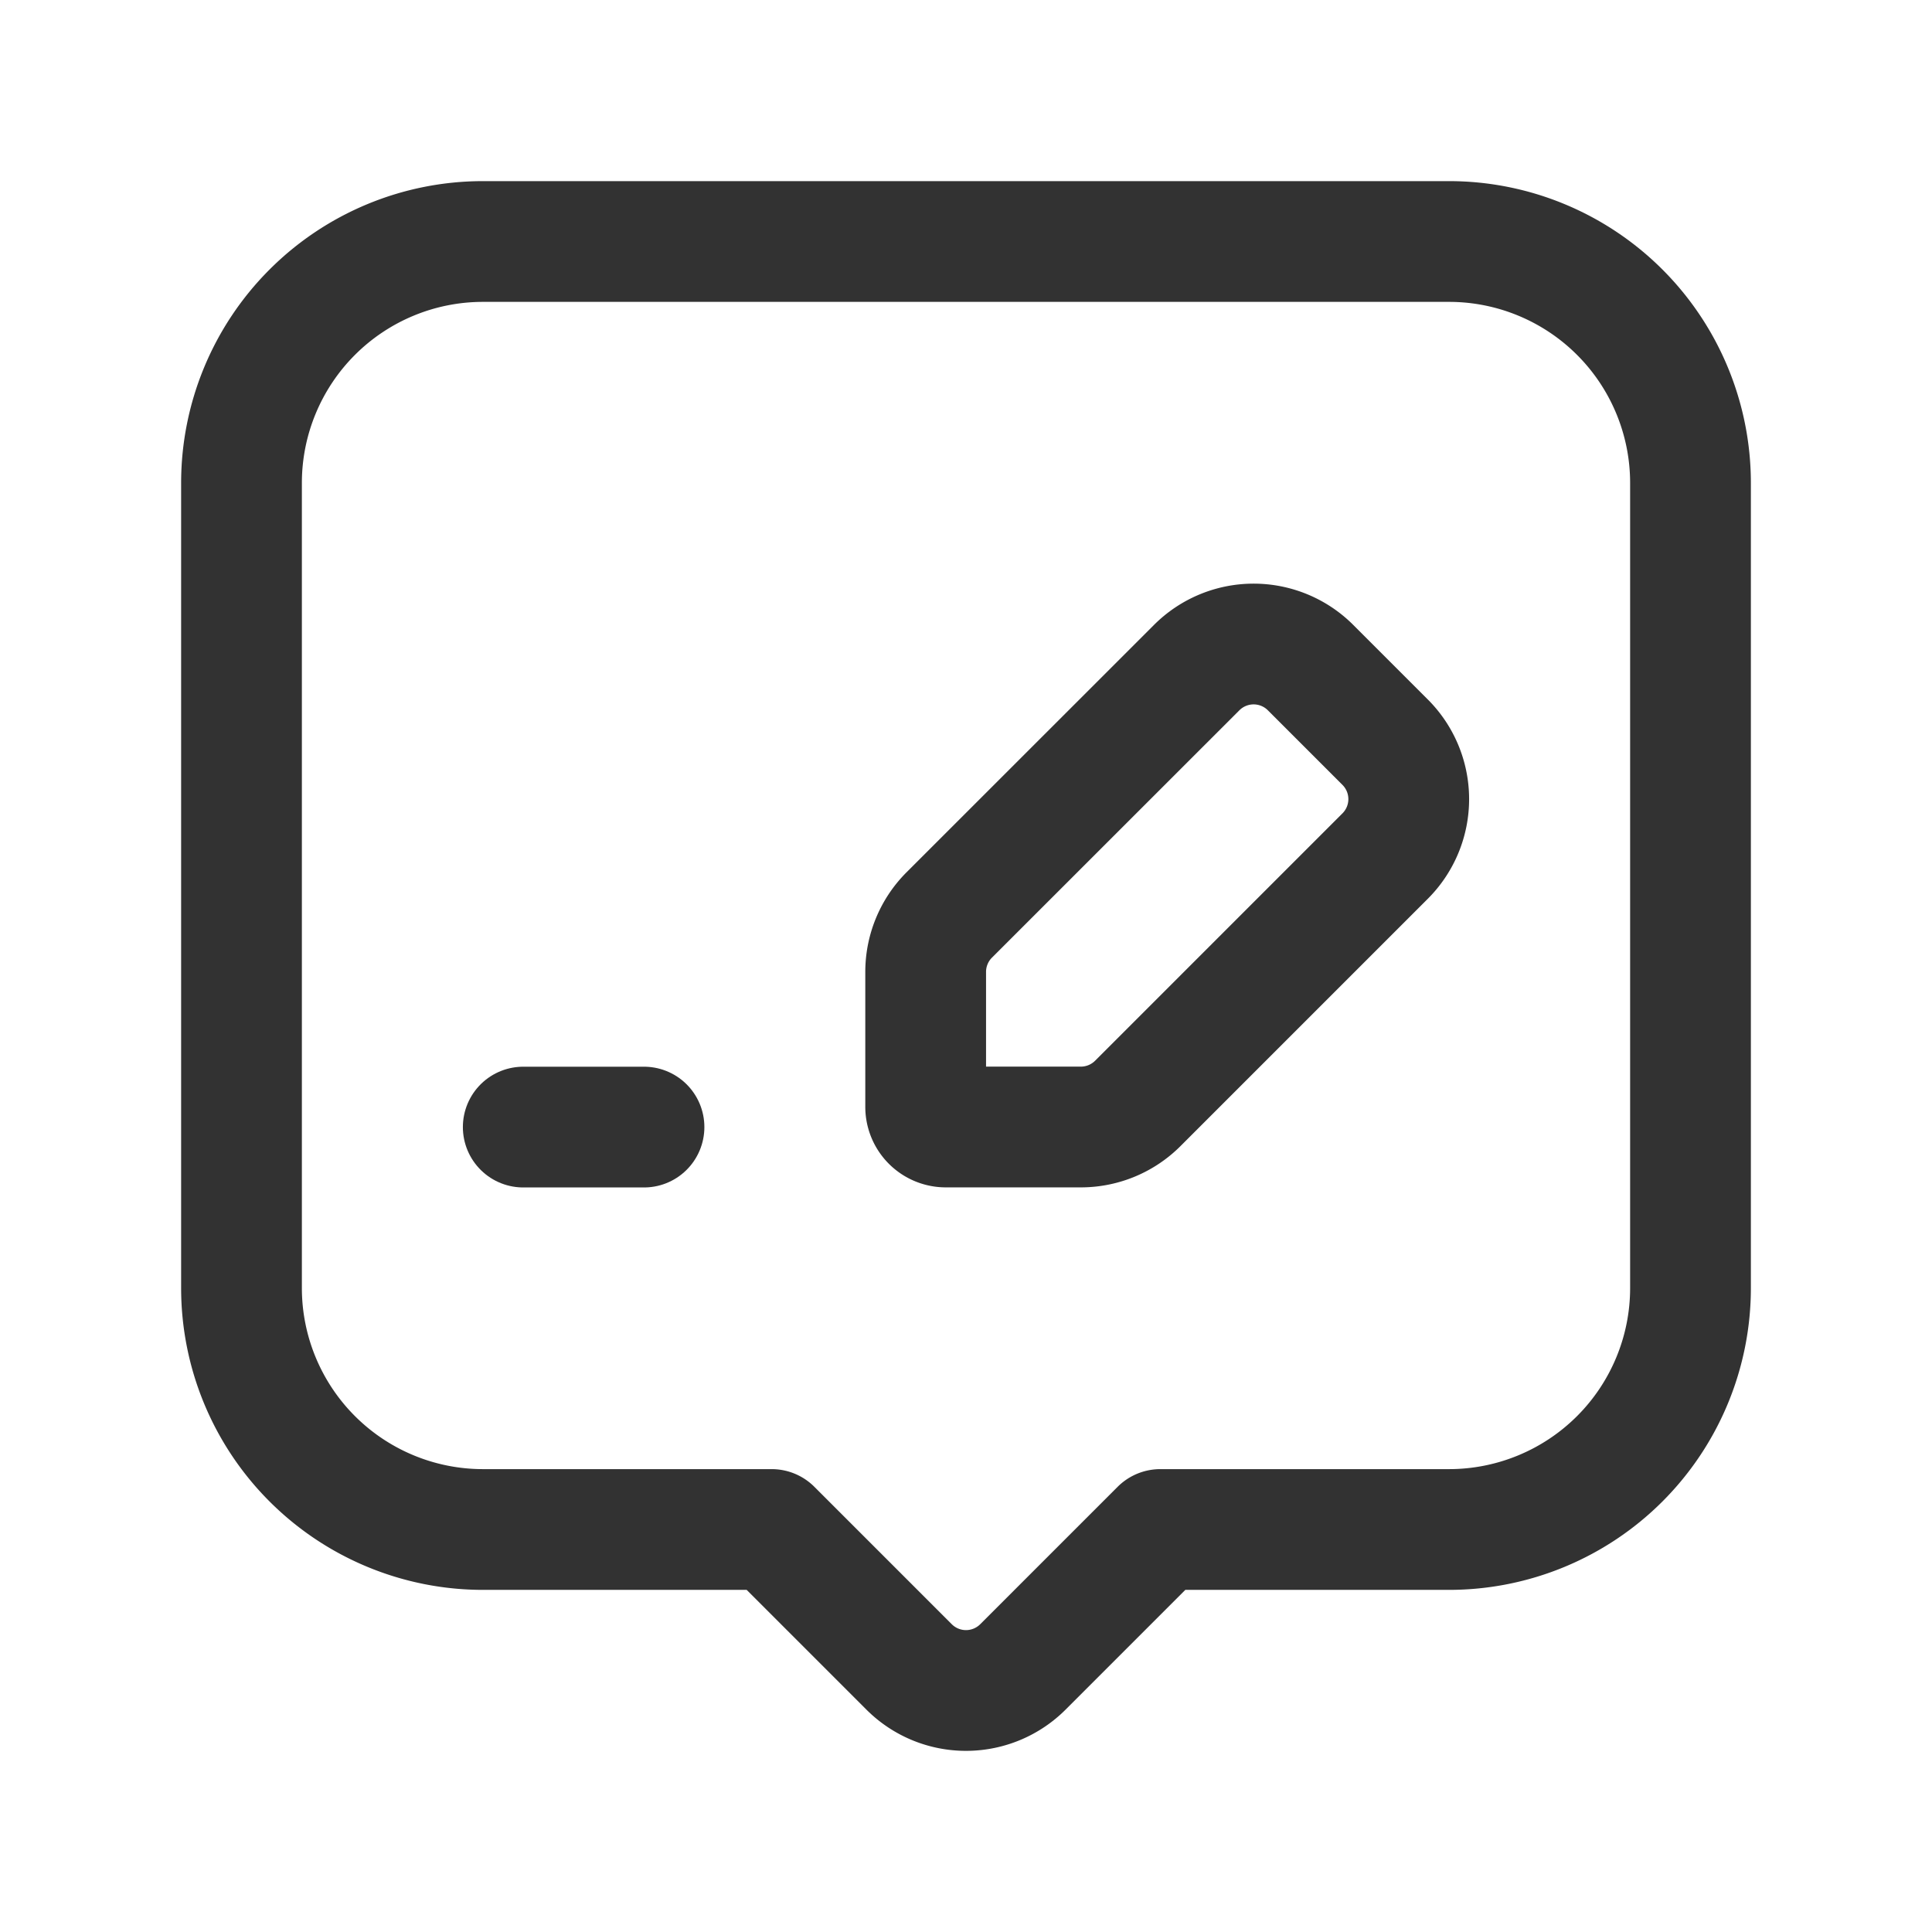 <svg id="Layer_3" data-name="Layer 3" xmlns="http://www.w3.org/2000/svg" viewBox="0 0 24 24"><g id="Layer_22" data-name="Layer 22"><path d="M0,.001H24v24H0Z" fill="none"/></g><line x1="6.5" y1="14.001" x2="8" y2="14.001" fill="none" stroke="#323232" stroke-linecap="round" stroke-linejoin="round" stroke-width="1.5"/><path d="M9.586,19l1.707,1.707a1,1,0,0,0,1.414,0L14.414,19H18a3,3,0,0,0,3-3V6a3,3,0,0,0-3-3H6A3,3,0,0,0,3,6V16a3,3,0,0,0,3,3Z" fill="none" stroke="#323232" stroke-linecap="round" stroke-linejoin="round" stroke-width="1.5"/><path d="M14.134,13.707l3.073-3.073a1,1,0,0,0,0-1.414l-.927-.927a1,1,0,0,0-1.414,0l-3.074,3.073a1,1,0,0,0-.293.707V13.75a.25.25,0,0,0,.25.25h1.677A1,1,0,0,0,14.134,13.707Z" fill="none" stroke="#323232" stroke-linecap="round" stroke-linejoin="round" stroke-width="1.5"/></svg>